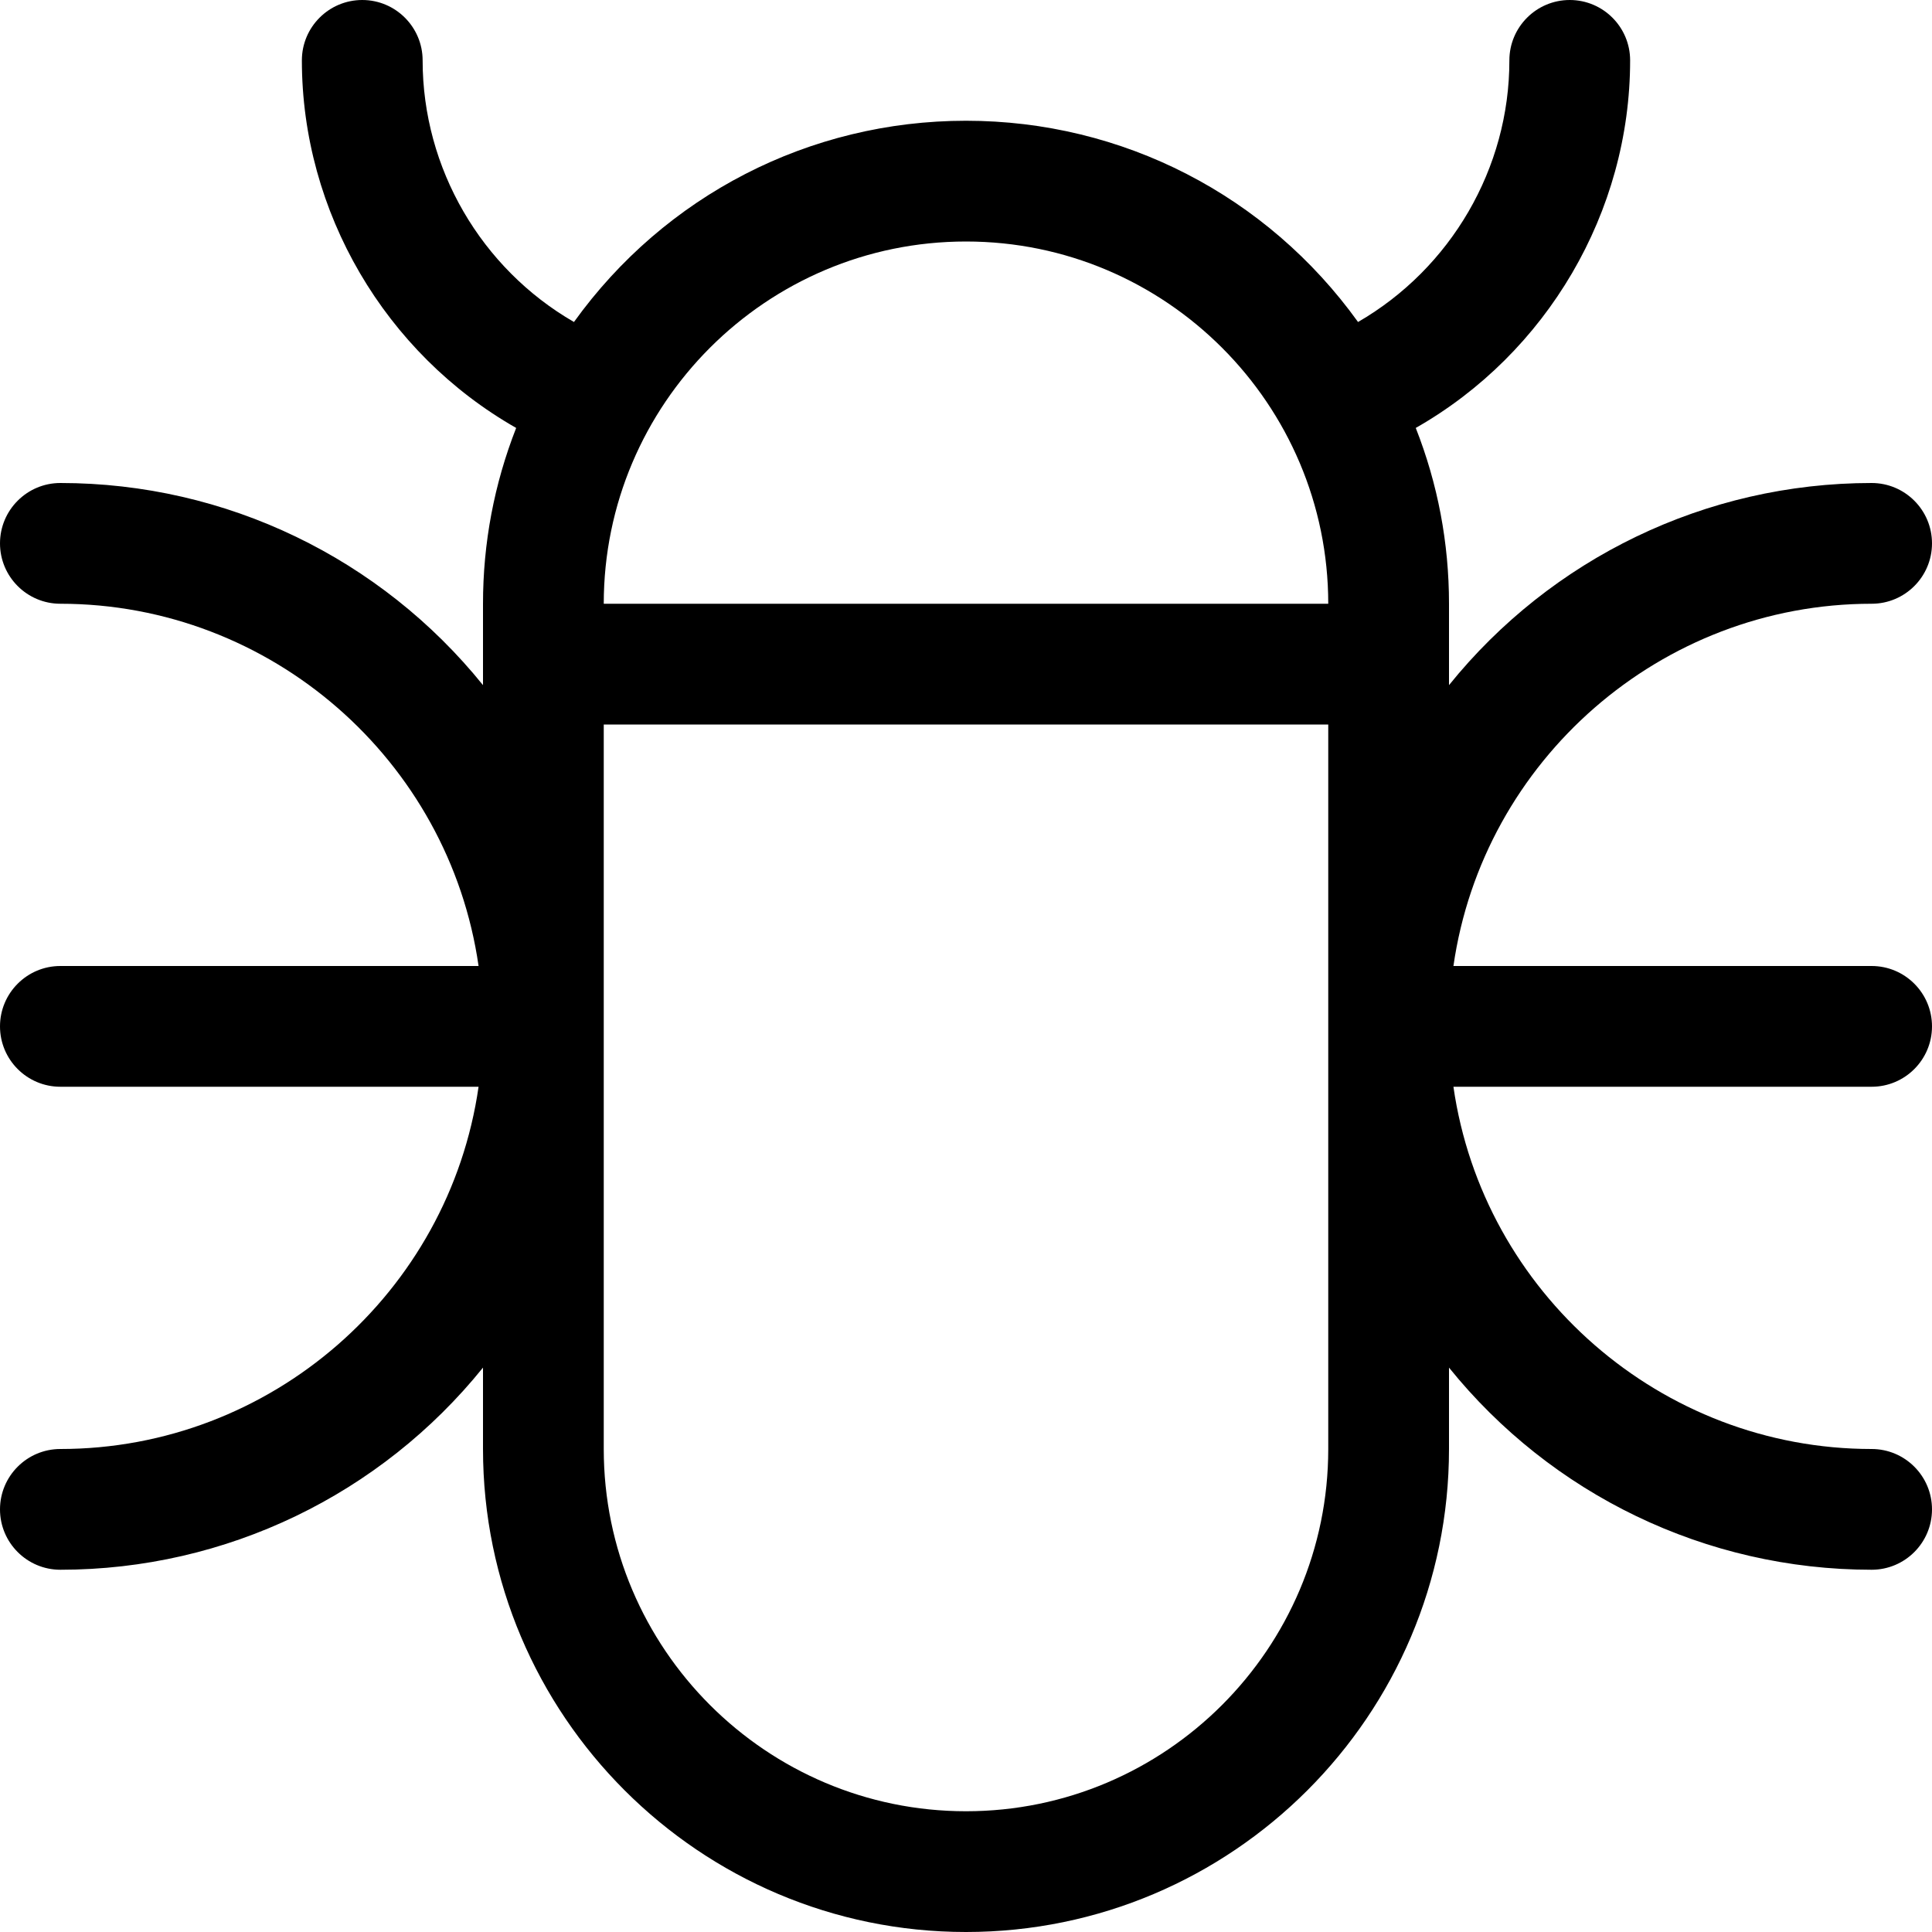 <?xml version="1.0" encoding="utf-8"?>
<!-- Generator: Adobe Illustrator 22.1.0, SVG Export Plug-In . SVG Version: 6.00 Build 0)  -->
<svg version="1.1" id="Layer_1" xmlns="http://www.w3.org/2000/svg" xmlns:xlink="http://www.w3.org/1999/xlink" x="0px" y="0px"
	 viewBox="0 0 24 24" style="enable-background:new 0 0 24 24;" xml:space="preserve">
<title>computer-bug</title>
<g>
	<path d="M12,24c-3.308,0-6-2.692-6-6v-1.011C4.731,18.562,2.813,19.5,0.75,19.5C0.336,19.5,0,19.164,0,18.75S0.336,18,0.75,18
		c2.62,0,4.828-1.946,5.195-4.5H0.75C0.336,13.5,0,13.164,0,12.75S0.336,12,0.75,12h5.195C5.578,9.446,3.37,7.5,0.75,7.5
		C0.336,7.5,0,7.164,0,6.75S0.336,6,0.75,6C2.813,6,4.731,6.938,6,8.511V7.5c0-0.755,0.139-1.487,0.412-2.184
		C4.784,4.389,3.75,2.634,3.75,0.75C3.75,0.336,4.086,0,4.5,0s0.75,0.337,0.75,0.75c0,1.342,0.728,2.585,1.88,3.25
		C8.26,2.428,10.056,1.5,12,1.5c1.944,0,3.74,0.928,4.87,2.5c1.152-0.666,1.881-1.909,1.88-3.25C18.75,0.336,19.086,0,19.5,0
		s0.75,0.336,0.75,0.75c0,1.884-1.034,3.639-2.663,4.566C17.861,6.012,18,6.745,18,7.5v1.011C19.269,6.938,21.187,6,23.25,6
		C23.664,6,24,6.336,24,6.75S23.664,7.5,23.25,7.5c-2.619,0-4.828,1.946-5.195,4.5h5.195c0.414,0,0.75,0.336,0.75,0.75
		s-0.336,0.75-0.75,0.75h-5.195c0.367,2.554,2.576,4.5,5.195,4.5c0.414,0,0.75,0.336,0.75,0.75s-0.336,0.75-0.75,0.75
		c-2.063,0-3.981-0.938-5.25-2.511V18C18,21.308,15.308,24,12,24z M7.5,18c0,2.481,2.019,4.5,4.5,4.5c2.481,0,4.5-2.019,4.5-4.5V9
		h-9V18z M16.5,7.5C16.5,5.019,14.481,3,12,3C9.519,3,7.5,5.019,7.5,7.5H16.5z"/>
</g>
</svg>
